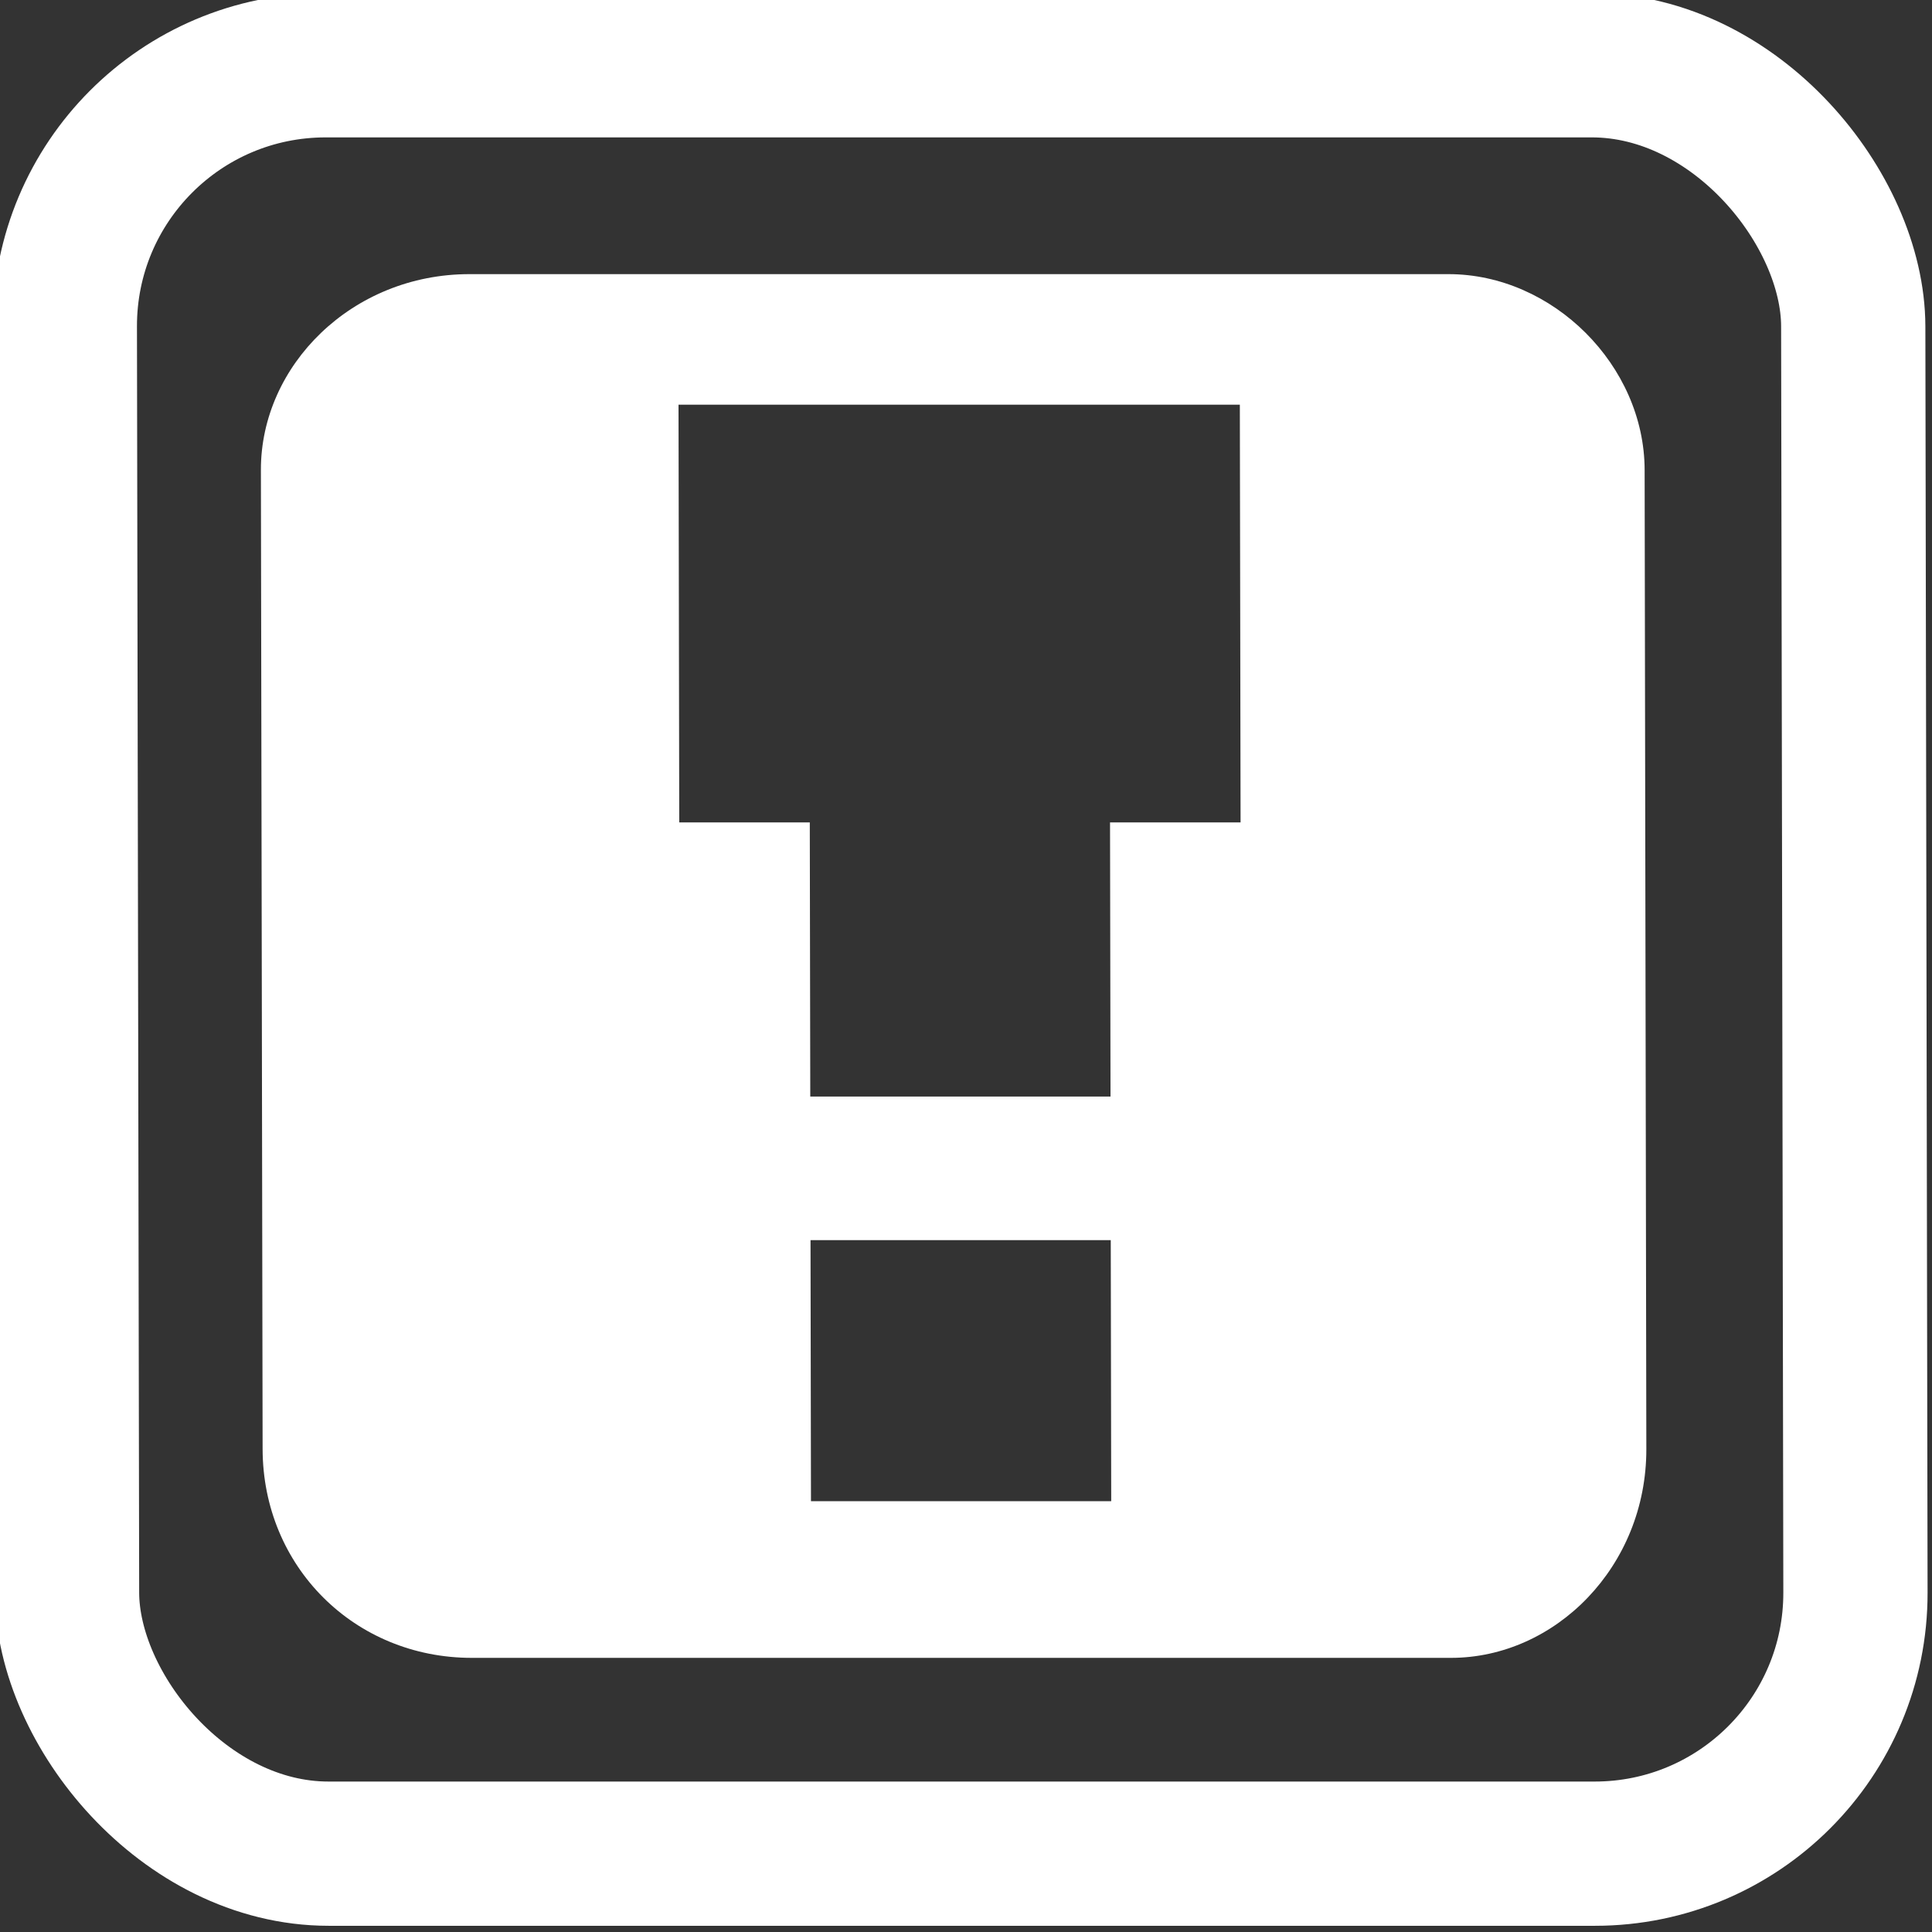 <svg xmlns="http://www.w3.org/2000/svg" xml:space="preserve" width="56" height="56" viewBox="0 0 14.8 14.8"><rect x="0" y="0" width="14.8" height="14.8" fill="#333333" stroke="none"/><g transform="translate(-90.4 -110.2) skewX(.1)"><rect width="13.7" height="13.7" x="90.7" y="110.7" rx="2" style="fill:none;stroke:#fff;stroke-width:1.105;stroke-linecap:butt;stroke-linejoin:round;stroke-miterlimit:4;stroke-dasharray:none;stroke-dashoffset:0"/><path d="M93.8 112.3c-.9 0-1.6.7-1.6 1.5v7.5c0 .9.7 1.6 1.6 1.6h7.5c.8 0 1.5-.7 1.5-1.6v-7.5c0-.8-.7-1.5-1.5-1.5zm1.6 1h4.3v3.2h-1v2.1h-2.3v-2.1h-1Zm1 6.4h2.3v2h-2.3z" style="fill:#fff;stroke:none;stroke-width:.854;stroke-linecap:butt;stroke-linejoin:round;stroke-miterlimit:4;stroke-dasharray:none;stroke-dashoffset:0"/></g></svg>

